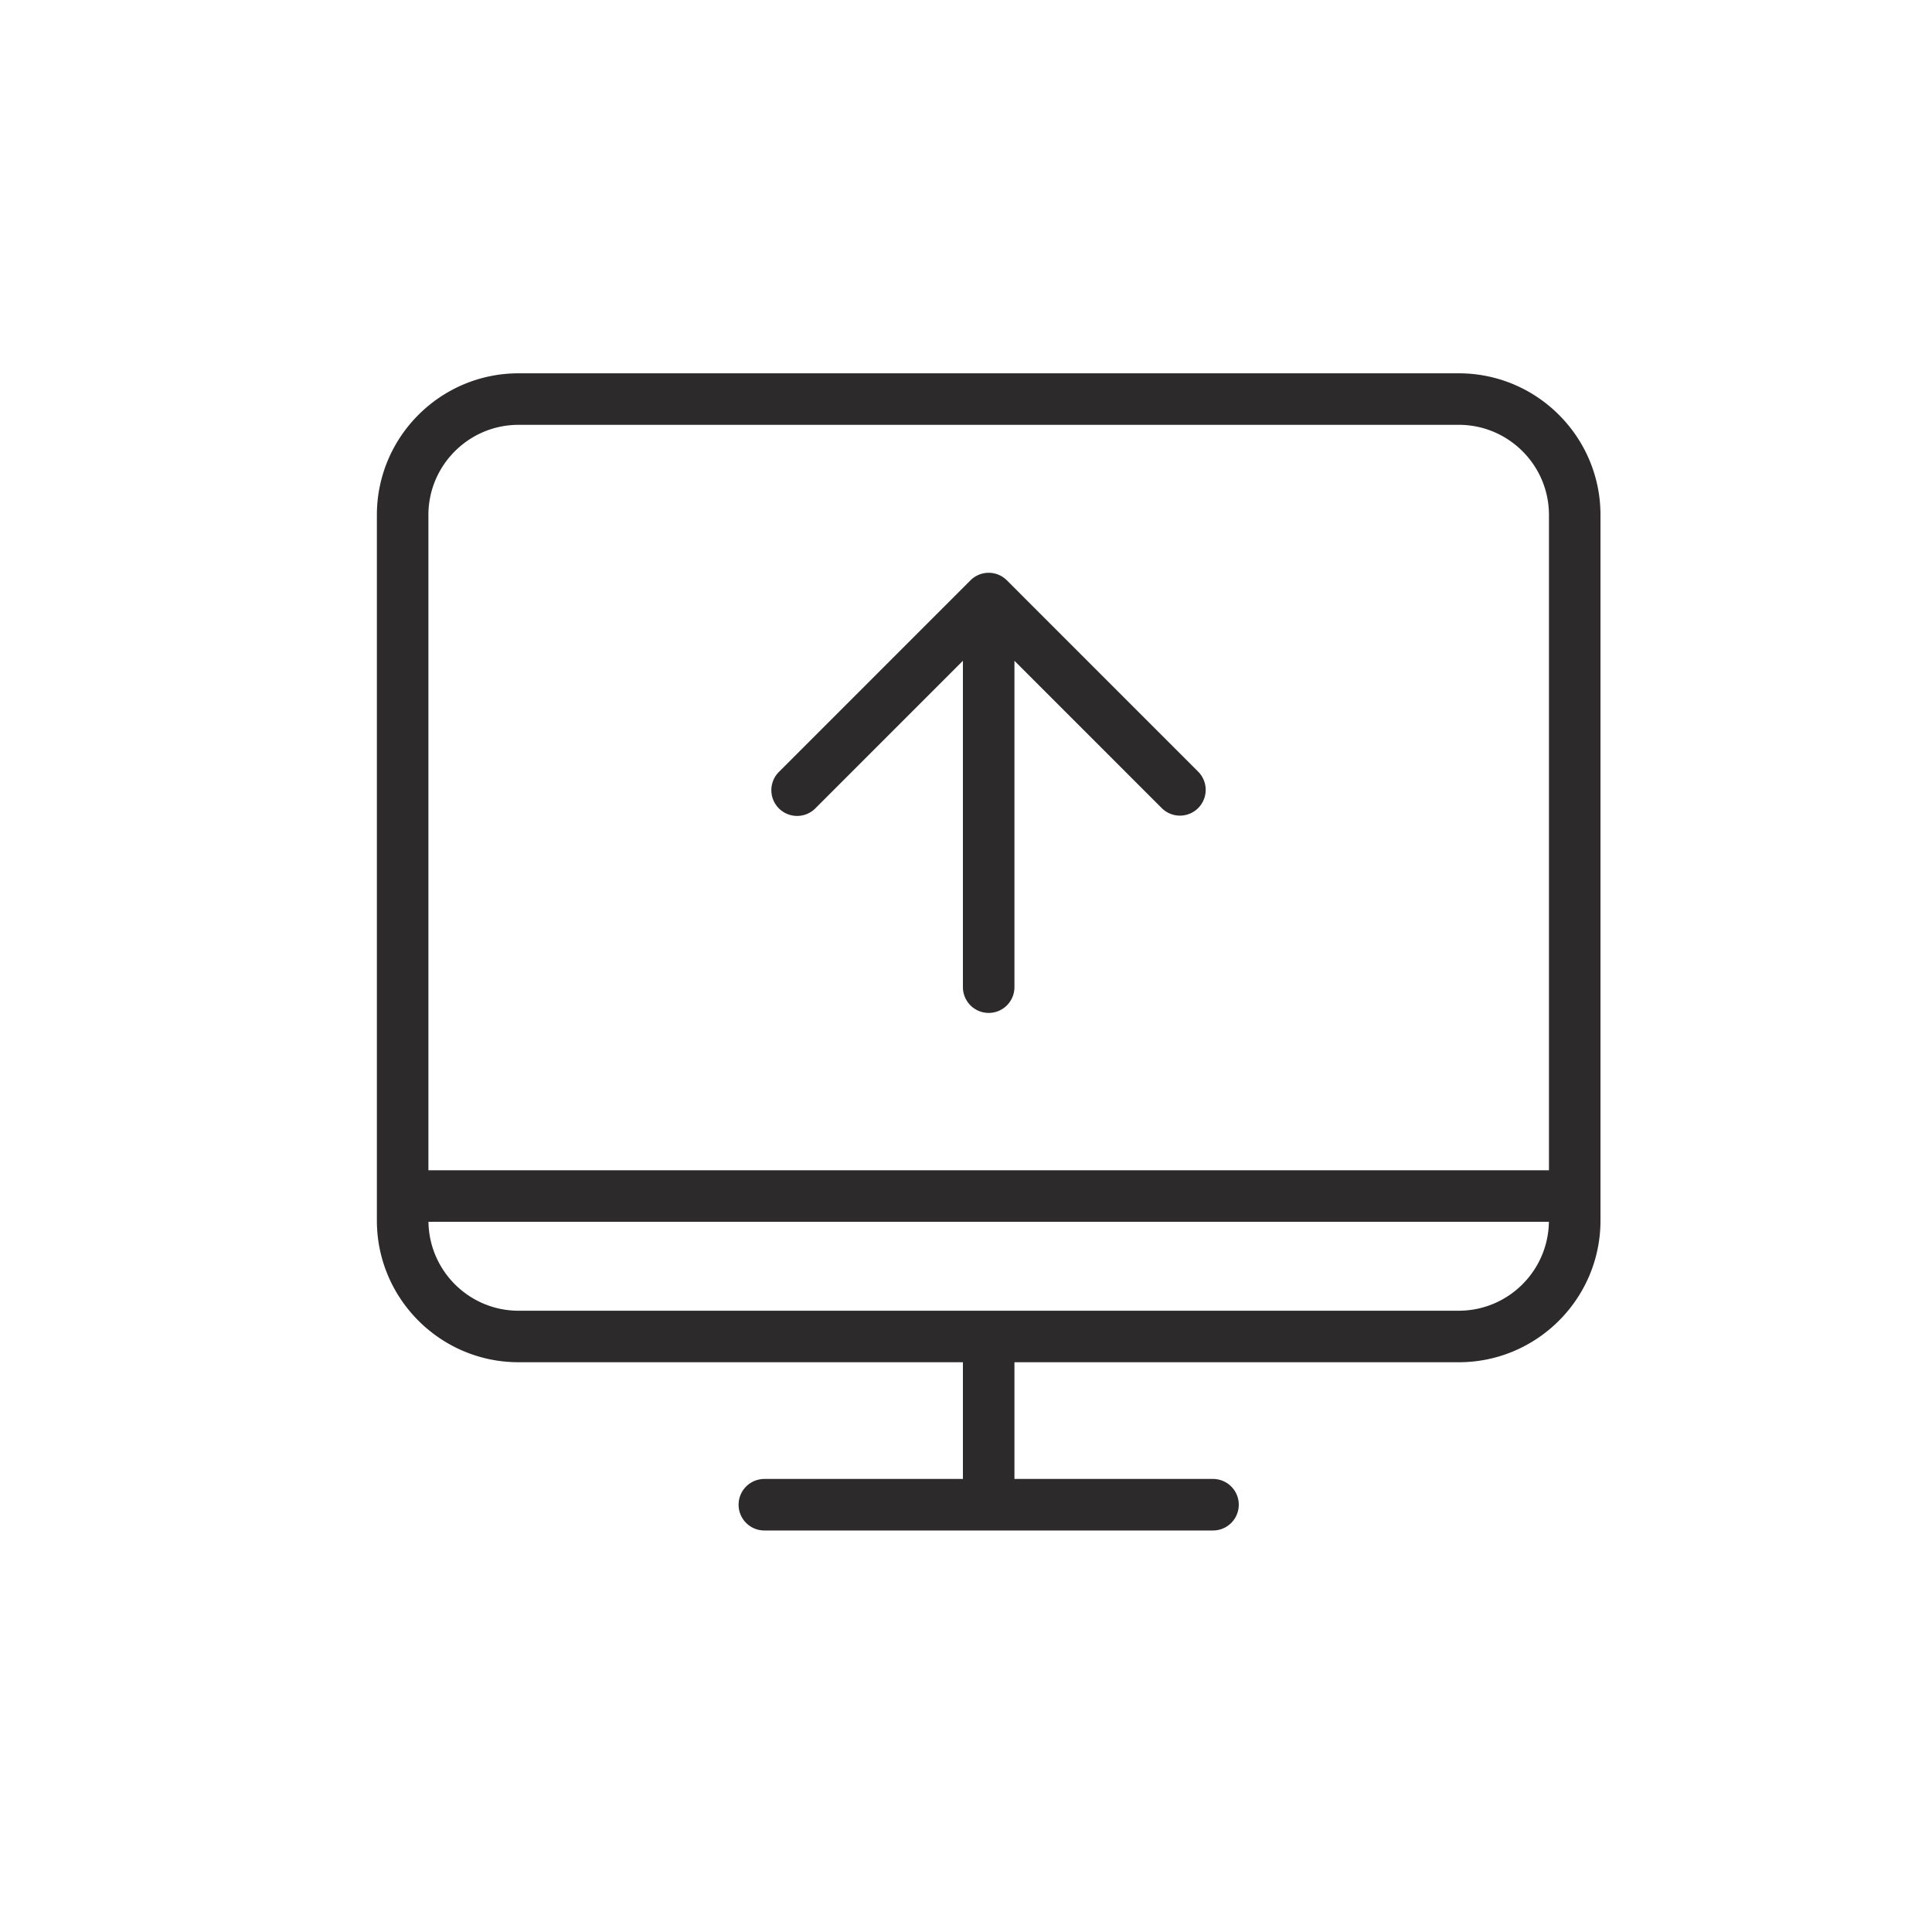 <?xml version="1.0" encoding="UTF-8" standalone="no"?>
<svg
   xmlns:dc="http://purl.org/dc/elements/1.1/"
   xmlns:cc="http://creativecommons.org/ns#"
   xmlns:rdf="http://www.w3.org/1999/02/22-rdf-syntax-ns#"
   xmlns:svg="http://www.w3.org/2000/svg"
   xmlns="http://www.w3.org/2000/svg"
   xmlns:sodipodi="http://sodipodi.sourceforge.net/DTD/sodipodi-0.dtd"
   xmlns:inkscape="http://www.inkscape.org/namespaces/inkscape"
   inkscape:version="1.0 (6e3e5246a0, 2020-05-07)"
   sodipodi:docname="first.svg"
   id="svg660"
   version="1.1"
   viewBox="0 0 150 150"
   height="150"
   width="150">
  <defs
     id="defs664" />
  <sodipodi:namedview
     inkscape:current-layer="svg660"
     inkscape:window-maximized="1"
     inkscape:window-y="554"
     inkscape:window-x="67"
     inkscape:cy="75"
     inkscape:cx="75"
     inkscape:zoom="6.2133333"
     showgrid="false"
     id="namedview662"
     inkscape:window-height="1385"
     inkscape:window-width="2493"
     inkscape:pageshadow="2"
     inkscape:pageopacity="0"
     guidetolerance="10"
     gridtolerance="10"
     objecttolerance="10"
     borderopacity="1"
     bordercolor="#666666"
     pagecolor="#ffffff" />
  <path
     fill="#2d2a2b"
     d="M 113.261,101.764 H 40.261 c -3.828,0 -6.943,-3.09 -6.995,-6.905 h 86.99 c -0.052,3.814 -3.167,6.904 -6.995,6.904 M 40.261,32.983 h 73 c 3.86,0 7,3.14 7,7 v 50.876 H 33.261 v -50.875 c 0,-3.86 3.14,-7 7,-7 m 73,-4 H 40.261 c -6.065,0 -11,4.934 -11,11 v 54.78 c 0,6.065 4.935,11 11,11 h 34.5 v 9.062 h -15.417 a 2,2 0 0 0 0,4 h 34.834 a 2,2 0 0 0 0,-4 h -15.417 v -9.062 h 34.5 c 6.065,0 11,-4.935 11,-11 v -54.78 c 0,-6.066 -4.935,-11 -11,-11"
     id="path654-6" />
  <path
     fill="#2d2a2b"
     d="m 93.024,59.91 -14.848,-14.85 a 1.995,1.995 0 0 0 -2.83,0 l -14.848,14.85 a 2,2 0 1 0 2.828,2.828 l 11.435,-11.435 v 25.34 a 2,2 0 1 0 4,0 v -25.339 l 11.435,11.435 c 0.39,0.39 0.902,0.586 1.414,0.586 a 2,2 0 0 0 1.414,-3.414"
     id="path656-1" />
</svg>
